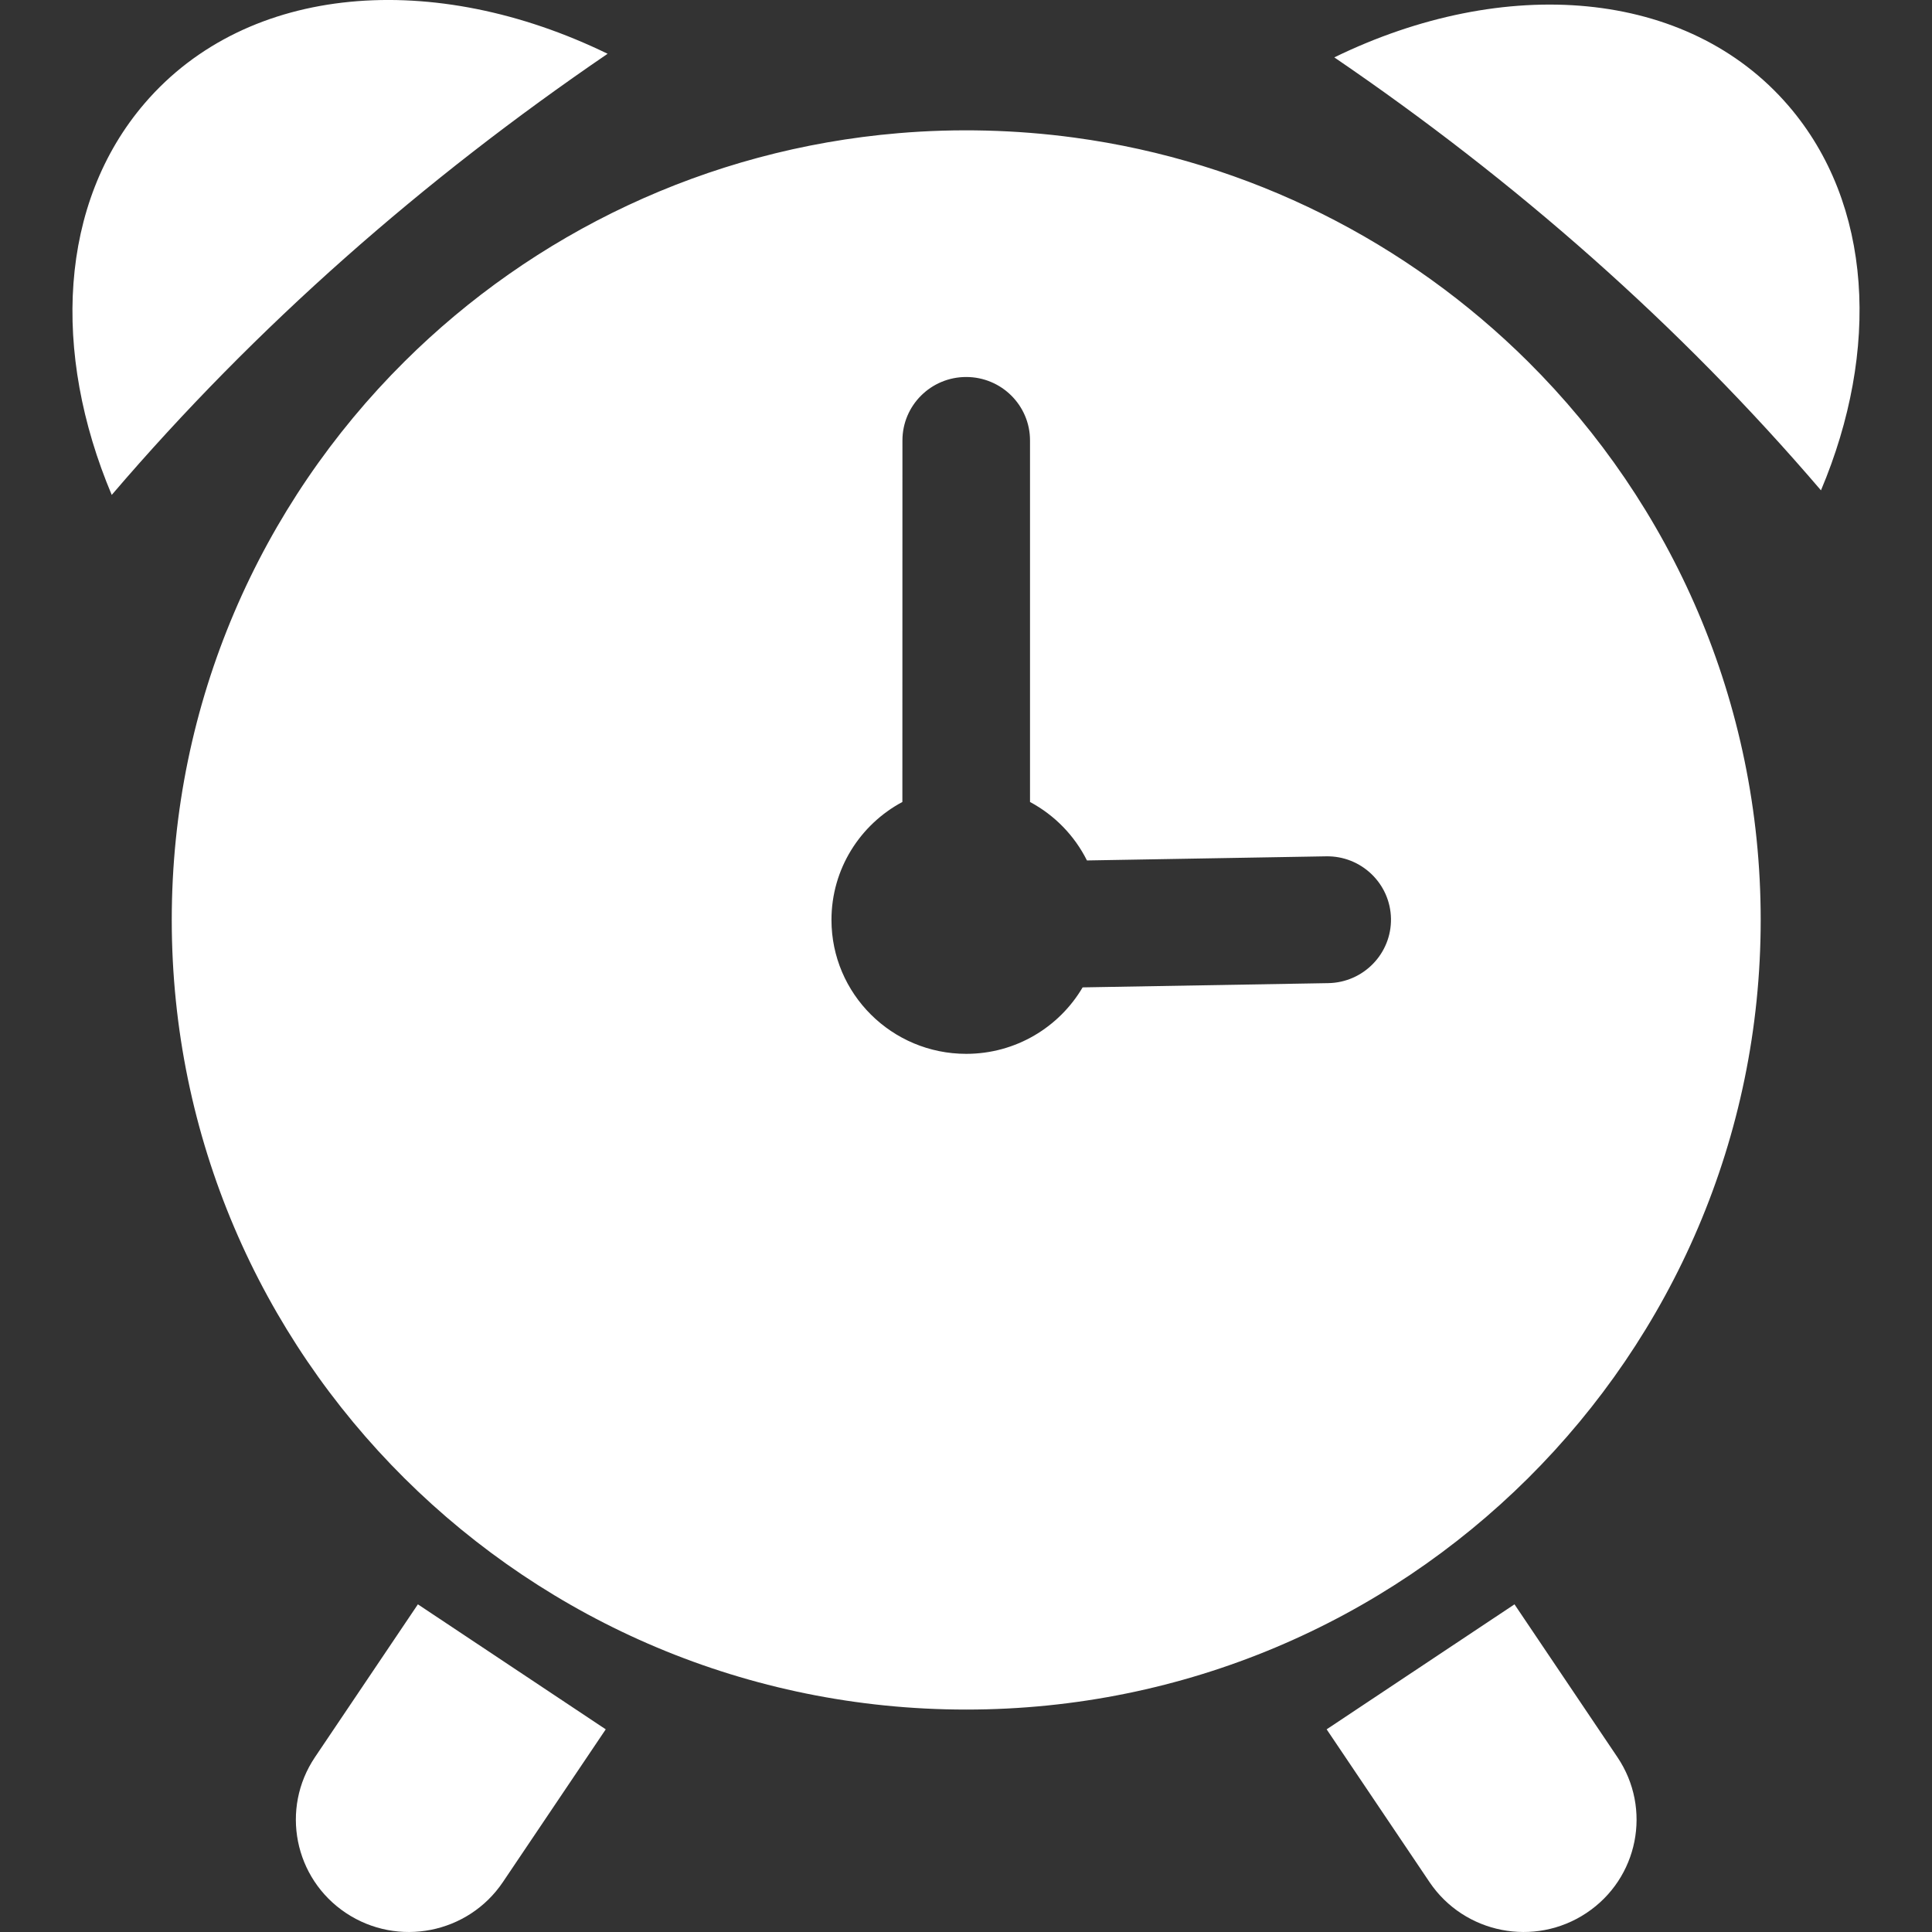 <svg width="30" height="30" viewBox="0 0 30 30" fill="none" xmlns="http://www.w3.org/2000/svg">
<rect x="0" y="0" width="30" height="30" fill="#333333" stroke="none"/>
<path fill-rule="evenodd" clip-rule="evenodd" d="M27.773 1.644C29.083 3.168 29.192 5.442 28.276 7.614C26.071 5.036 23.525 2.804 20.719 0.891C23.358 -0.395 26.201 -0.186 27.773 1.644ZM15.994 12.453C16.376 12.658 16.685 12.975 16.878 13.361L20.591 13.297C21.138 13.287 21.589 13.72 21.599 14.264C21.608 14.807 21.173 15.256 20.626 15.266L16.811 15.332C16.448 15.949 15.774 16.364 15.003 16.364C13.848 16.364 12.911 15.432 12.911 14.284C12.911 13.492 13.357 12.803 14.012 12.453L14.013 6.839C14.013 6.295 14.456 5.854 15.003 5.854C15.55 5.854 15.994 6.295 15.994 6.839V12.453ZM23.727 5.615C25.959 7.833 27.34 10.899 27.34 14.284C27.34 17.67 25.959 20.735 23.727 22.954C21.494 25.173 18.41 26.546 15.003 26.546C11.596 26.546 8.513 25.173 6.28 22.954C4.047 20.735 2.667 17.67 2.667 14.284C2.667 10.899 4.048 7.833 6.28 5.615C8.28 3.627 10.964 2.32 13.95 2.068C14.852 1.991 15.781 2.015 16.676 2.136C19.413 2.505 21.866 3.766 23.727 5.615ZM6.489 24.912L9.406 26.853L7.808 29.226C7.268 30.026 6.178 30.241 5.372 29.705C4.567 29.169 4.352 28.086 4.891 27.285L6.489 24.912ZM25.115 27.285C25.655 28.086 25.44 29.169 24.634 29.705C23.829 30.241 22.738 30.026 22.198 29.226L20.6 26.853L23.517 24.912L25.115 27.285ZM2.248 1.602C3.849 -0.262 6.745 -0.475 9.435 0.835C6.577 2.785 3.981 5.058 1.735 7.685C0.802 5.472 0.913 3.155 2.248 1.602Z" fill="white"/>
</svg>
